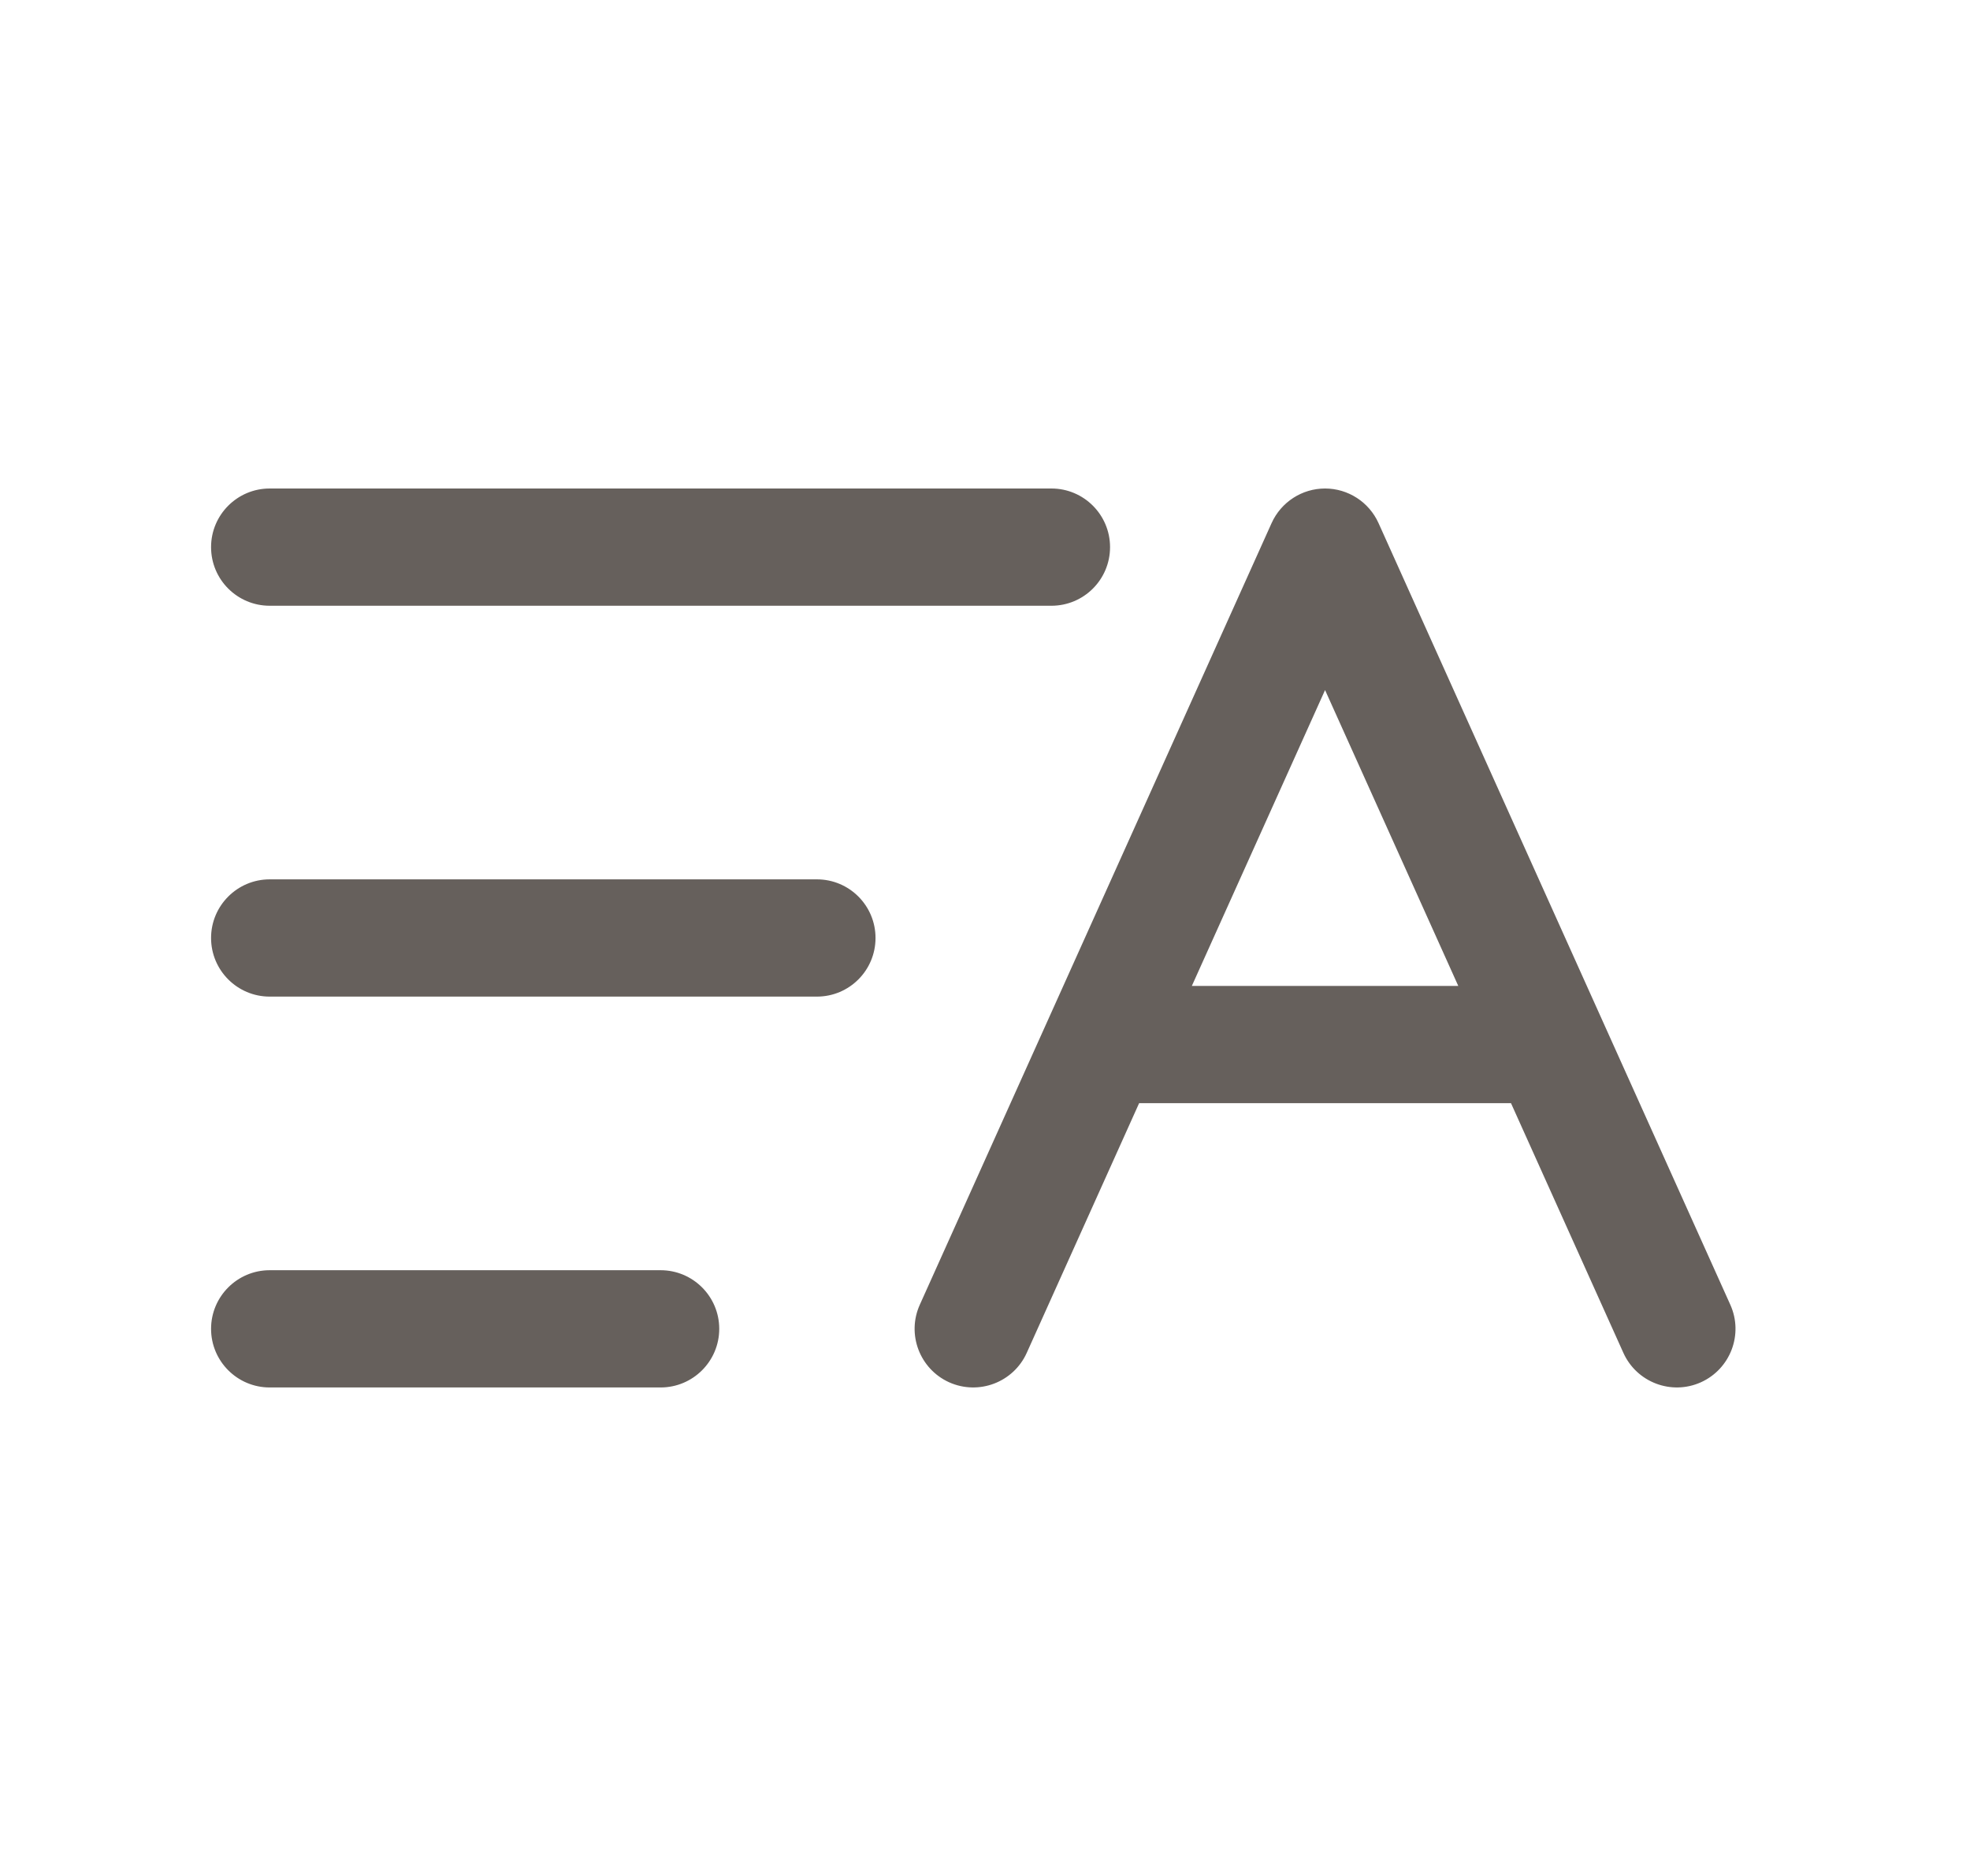 <svg xmlns="http://www.w3.org/2000/svg" width="21" height="20" viewBox="0 0 21 20" fill="none">
  <path fill-rule="evenodd" clip-rule="evenodd" d="M2.25 5.833C2.25 5.488 2.53 5.208 2.875 5.208H11.208C11.553 5.208 11.833 5.488 11.833 5.833C11.833 6.179 11.553 6.458 11.208 6.458H2.875C2.53 6.458 2.25 6.179 2.25 5.833ZM14.125 5.208C14.371 5.208 14.594 5.353 14.695 5.577L18.445 13.91C18.587 14.225 18.446 14.595 18.131 14.737C17.817 14.878 17.447 14.738 17.305 14.423L16.107 11.761H12.143L10.945 14.423C10.803 14.738 10.433 14.878 10.118 14.737C9.804 14.595 9.663 14.225 9.805 13.91L13.555 5.577C13.656 5.353 13.879 5.208 14.125 5.208ZM12.705 10.511H15.545L14.125 7.357L12.705 10.511ZM2.25 10C2.25 9.655 2.53 9.375 2.875 9.375H8.708C9.054 9.375 9.333 9.655 9.333 10C9.333 10.345 9.054 10.625 8.708 10.625H2.875C2.53 10.625 2.25 10.345 2.25 10ZM2.25 14.167C2.25 13.822 2.53 13.542 2.875 13.542H7.042C7.387 13.542 7.667 13.822 7.667 14.167C7.667 14.512 7.387 14.792 7.042 14.792H2.875C2.53 14.792 2.25 14.512 2.25 14.167Z" fill="#66605C"/>
</svg>